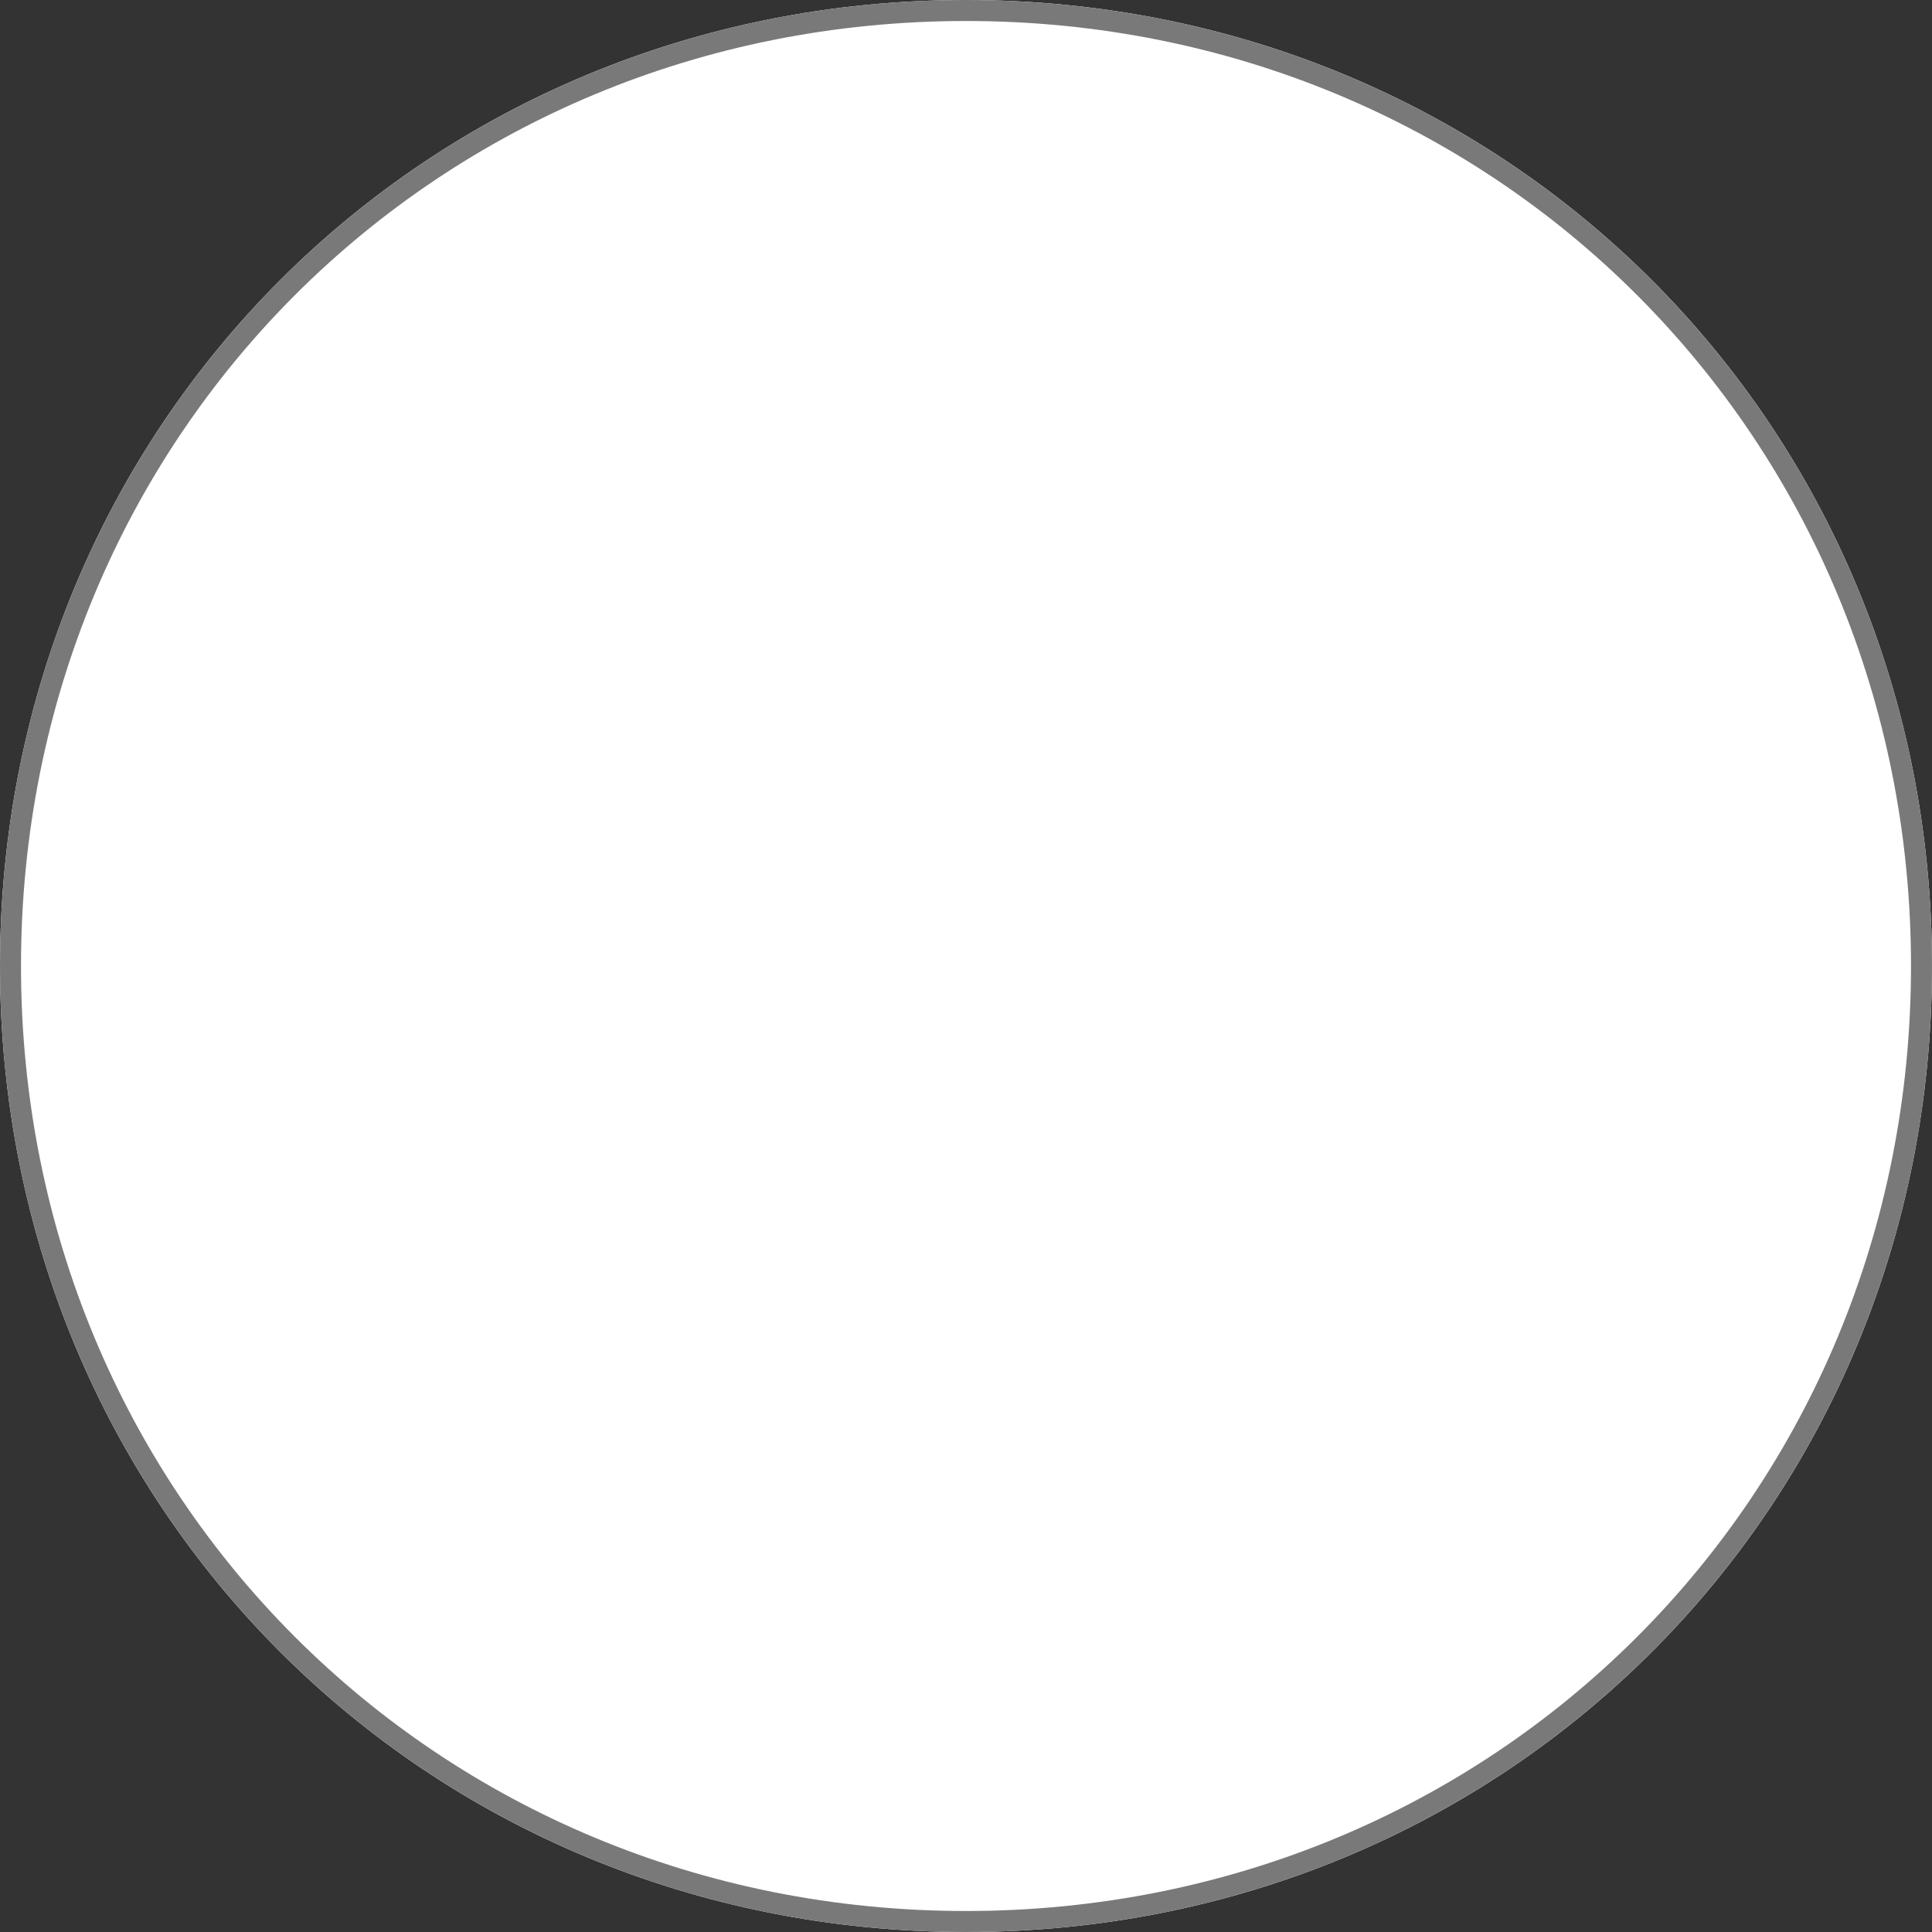 ﻿<?xml version="1.0" encoding="utf-8"?>
<svg version="1.1" xmlns:xlink="http://www.w3.org/1999/xlink" width="92px" height="92px" xmlns="http://www.w3.org/2000/svg">
  <rect width="100%" height="100%" fill="#333333" stroke="none"/>
  <g transform="matrix(1 0 0 1 -620 -1030 )">
    <path d="M 666 1030  C 691.76 1030  712 1050.24  712 1076  C 712 1101.76  691.76 1122  666 1122  C 640.24 1122  620 1101.76  620 1076  C 620 1050.24  640.24 1030  666 1030  Z " fill-rule="nonzero" fill="#ffffff" stroke="none" />
    <path d="M 666 1030.5  C 691.48 1030.5  711.5 1050.52  711.5 1076  C 711.5 1101.48  691.48 1121.5  666 1121.5  C 640.52 1121.5  620.5 1101.48  620.5 1076  C 620.5 1050.52  640.52 1030.5  666 1030.5  Z " stroke-width="1" stroke="#797979" fill="none" />
  </g>
</svg>